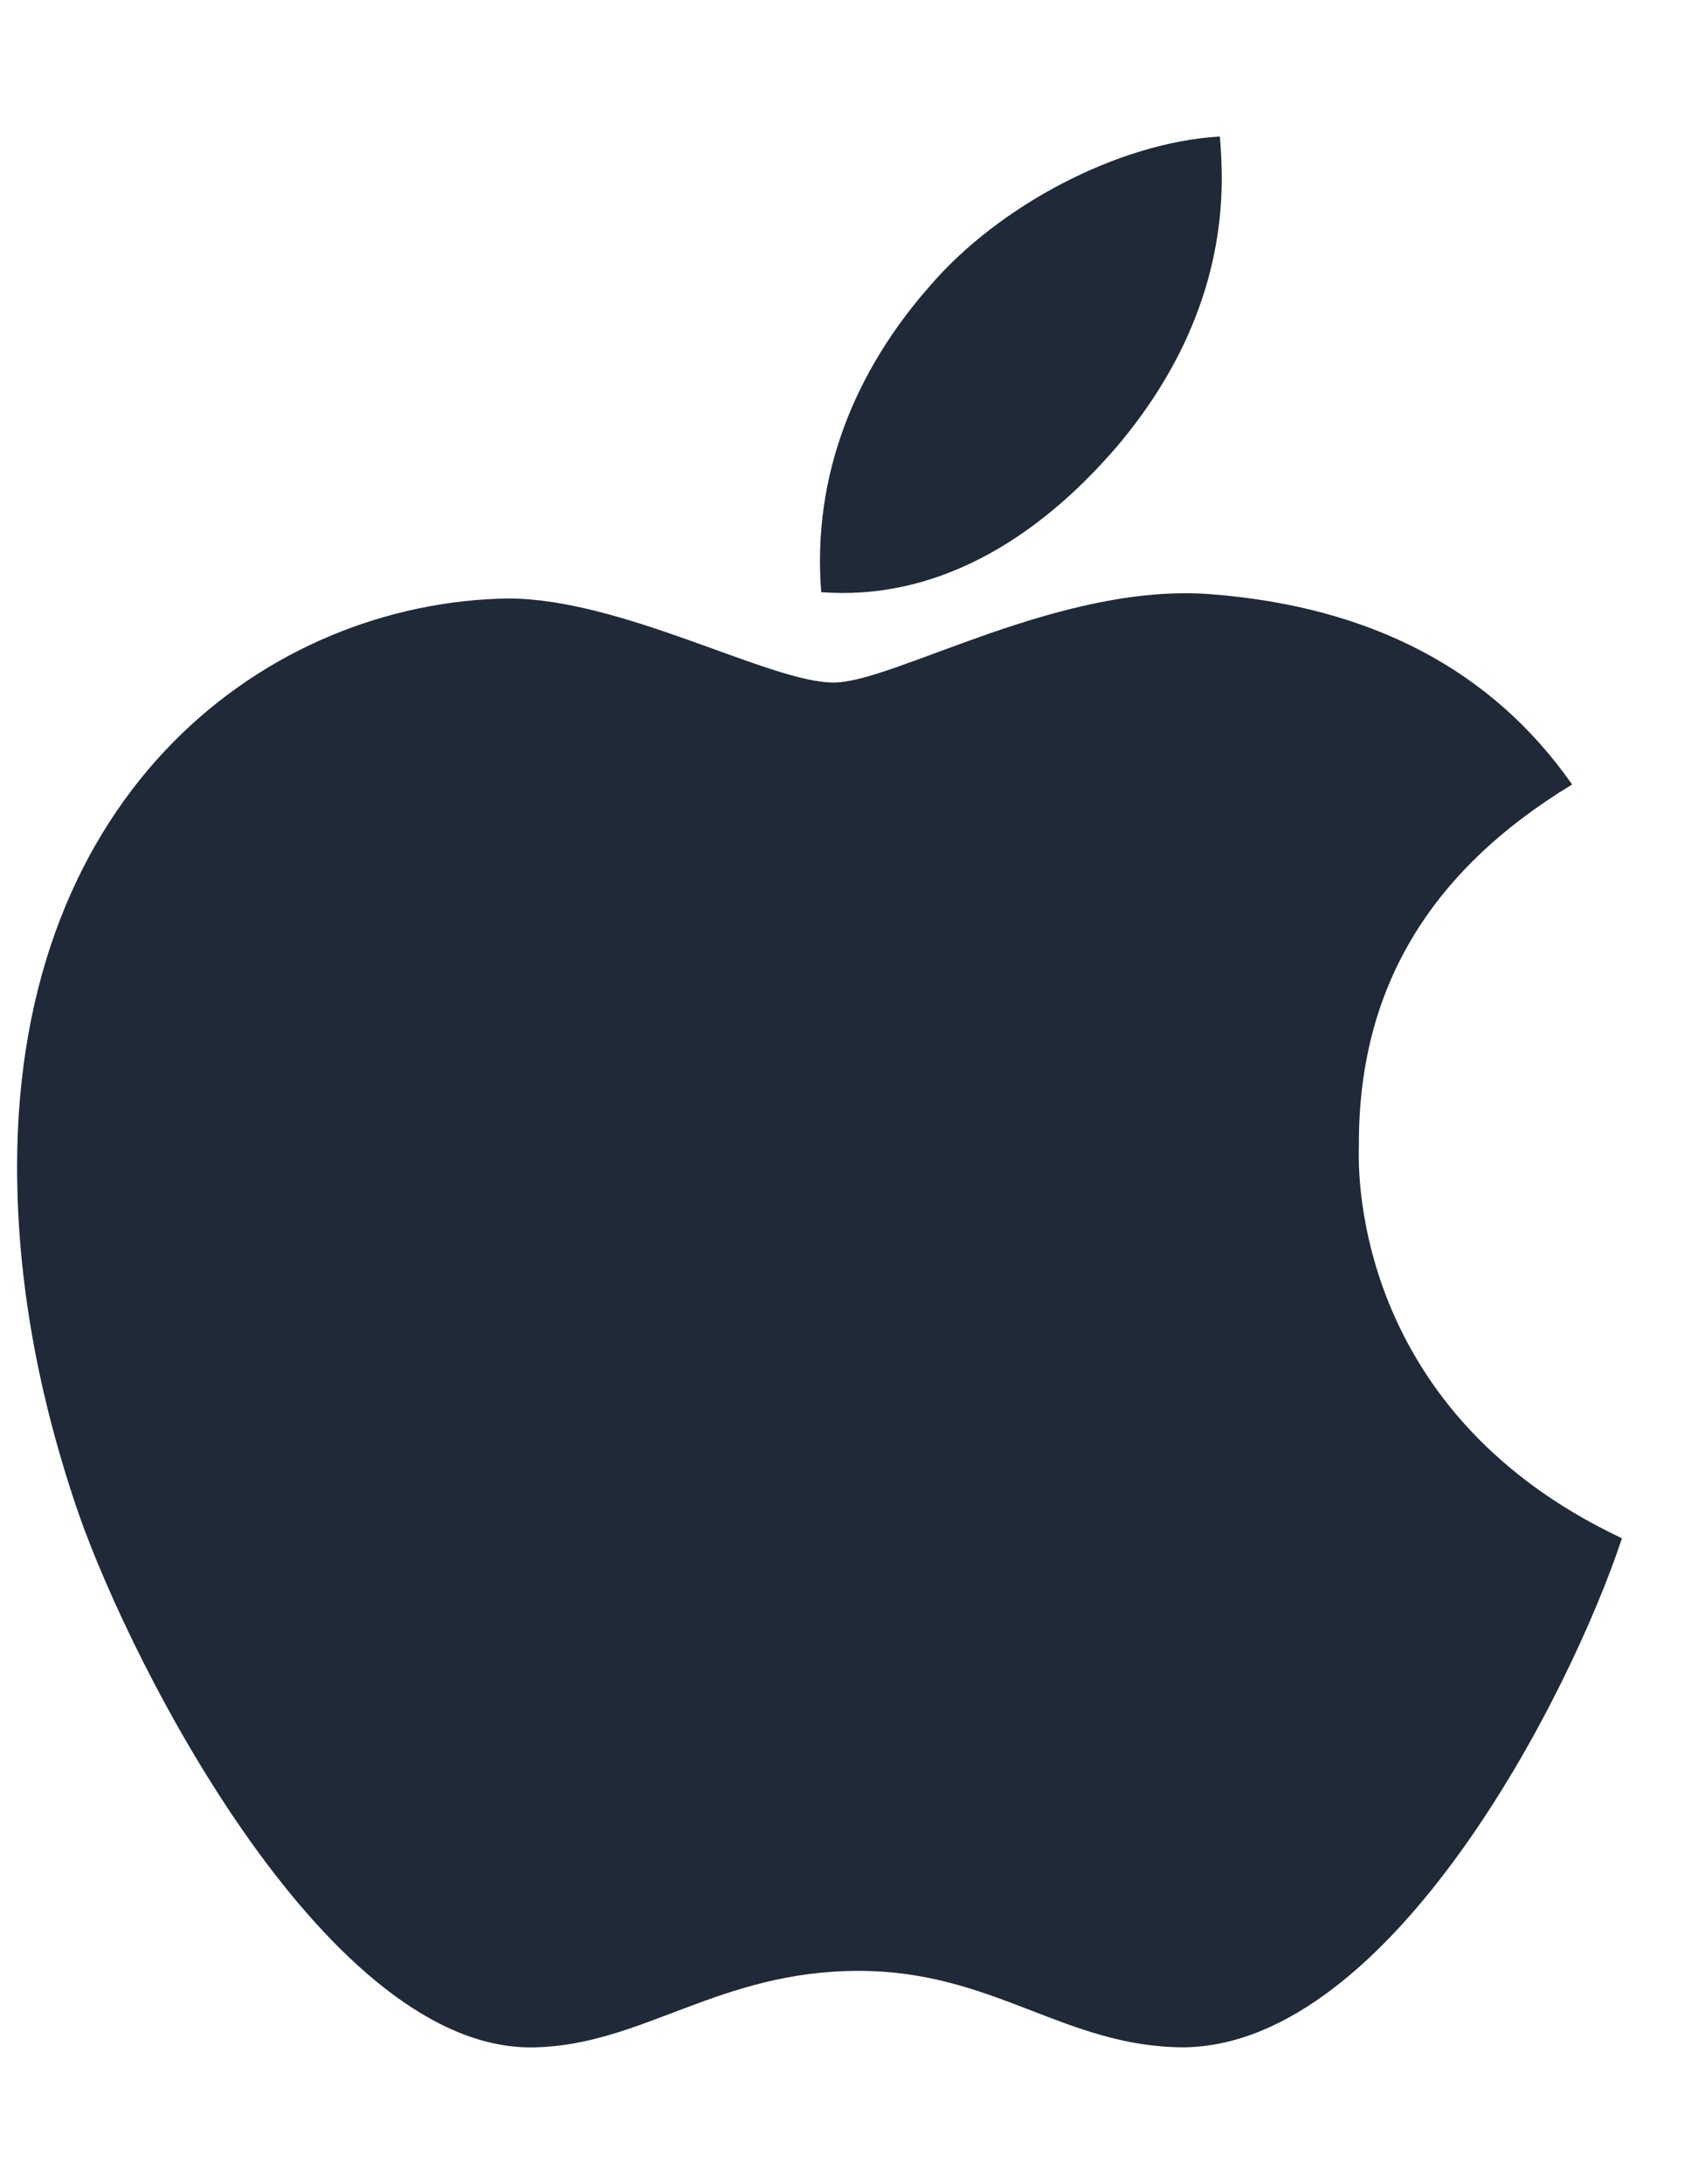 <svg width="14" height="18" viewBox="0 0 14 18" fill="none" xmlns="http://www.w3.org/2000/svg">
<g clip-path="url(#clip0_1_1176)">
<g clip-path="url(#clip1_1_1176)">
<path d="M11.204 9.446C11.197 8.156 11.781 7.182 12.962 6.465C12.301 5.52 11.303 4.999 9.984 4.897C8.736 4.799 7.372 5.625 6.873 5.625C6.346 5.625 5.136 4.932 4.187 4.932C2.225 4.964 0.141 6.497 0.141 9.615C0.141 10.536 0.309 11.488 0.647 12.47C1.097 13.76 2.721 16.924 4.416 16.872C5.302 16.85 5.927 16.242 7.08 16.242C8.198 16.242 8.779 16.872 9.766 16.872C11.475 16.847 12.944 13.971 13.373 12.677C11.081 11.598 11.204 9.513 11.204 9.446ZM9.214 3.674C10.174 2.535 10.086 1.498 10.058 1.125C9.211 1.174 8.23 1.702 7.671 2.352C7.056 3.048 6.694 3.909 6.771 4.88C7.689 4.95 8.525 4.479 9.214 3.674Z" fill="#1F2937"/>
</g>
</g>
<defs>
<clipPath id="clip0_1_1176">
<rect width="13.5" height="18" fill="white"/>
</clipPath>
<clipPath id="clip1_1_1176">
<path d="M0 0H13.5V18H0V0Z" fill="white"/>
</clipPath>
</defs>
</svg>
